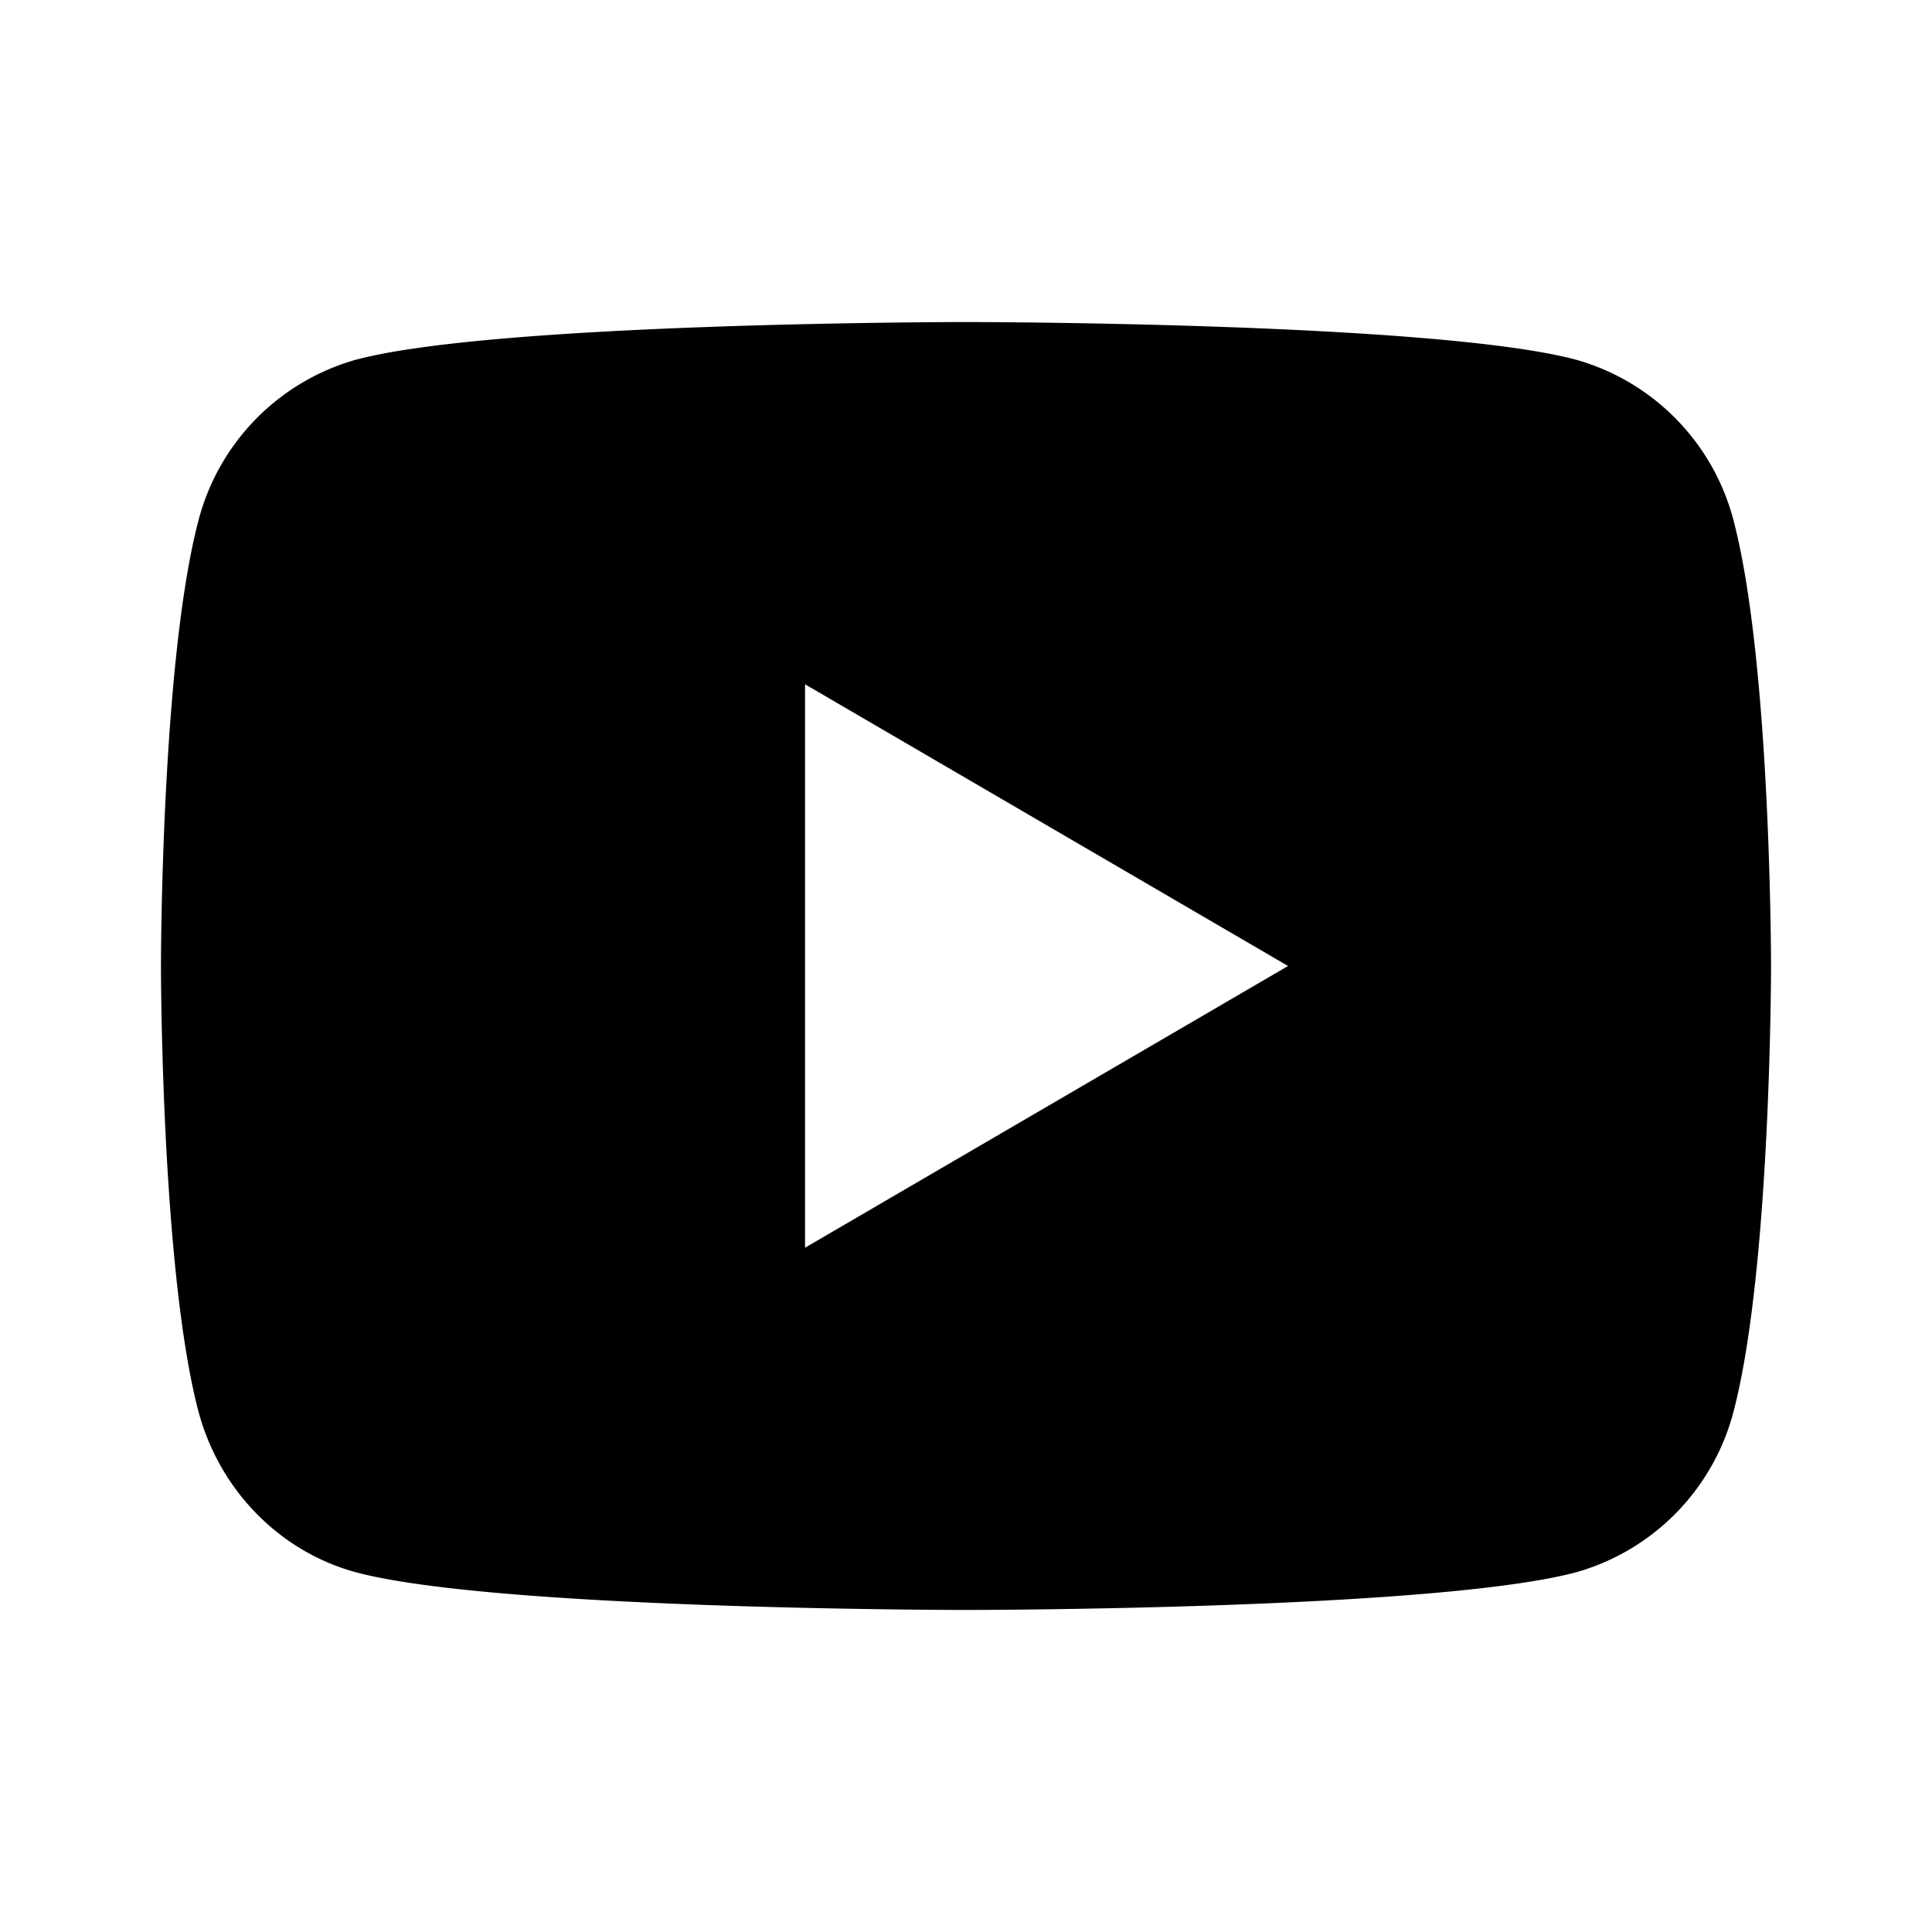 <svg width="16" height="16" xmlns="http://www.w3.org/2000/svg"><path fill-rule="evenodd" clip-rule="evenodd" d="M14.667 8s0-2.48-.305-3.668a1.874 1.874 0 0 0-1.292-1.348C11.93 2.667 8 2.667 8 2.667s-3.929 0-5.07.317a1.874 1.874 0 0 0-1.292 1.348C1.333 5.52 1.333 8 1.333 8s0 2.48.305 3.668c.167.655.662 1.17 1.292 1.348 1.141.317 5.07.317 5.07.317s3.93 0 5.07-.317a1.874 1.874 0 0 0 1.292-1.348c.305-1.188.305-3.668.305-3.668zm-4 0-4 2.333V5.667l4 2.333z"/></svg>
